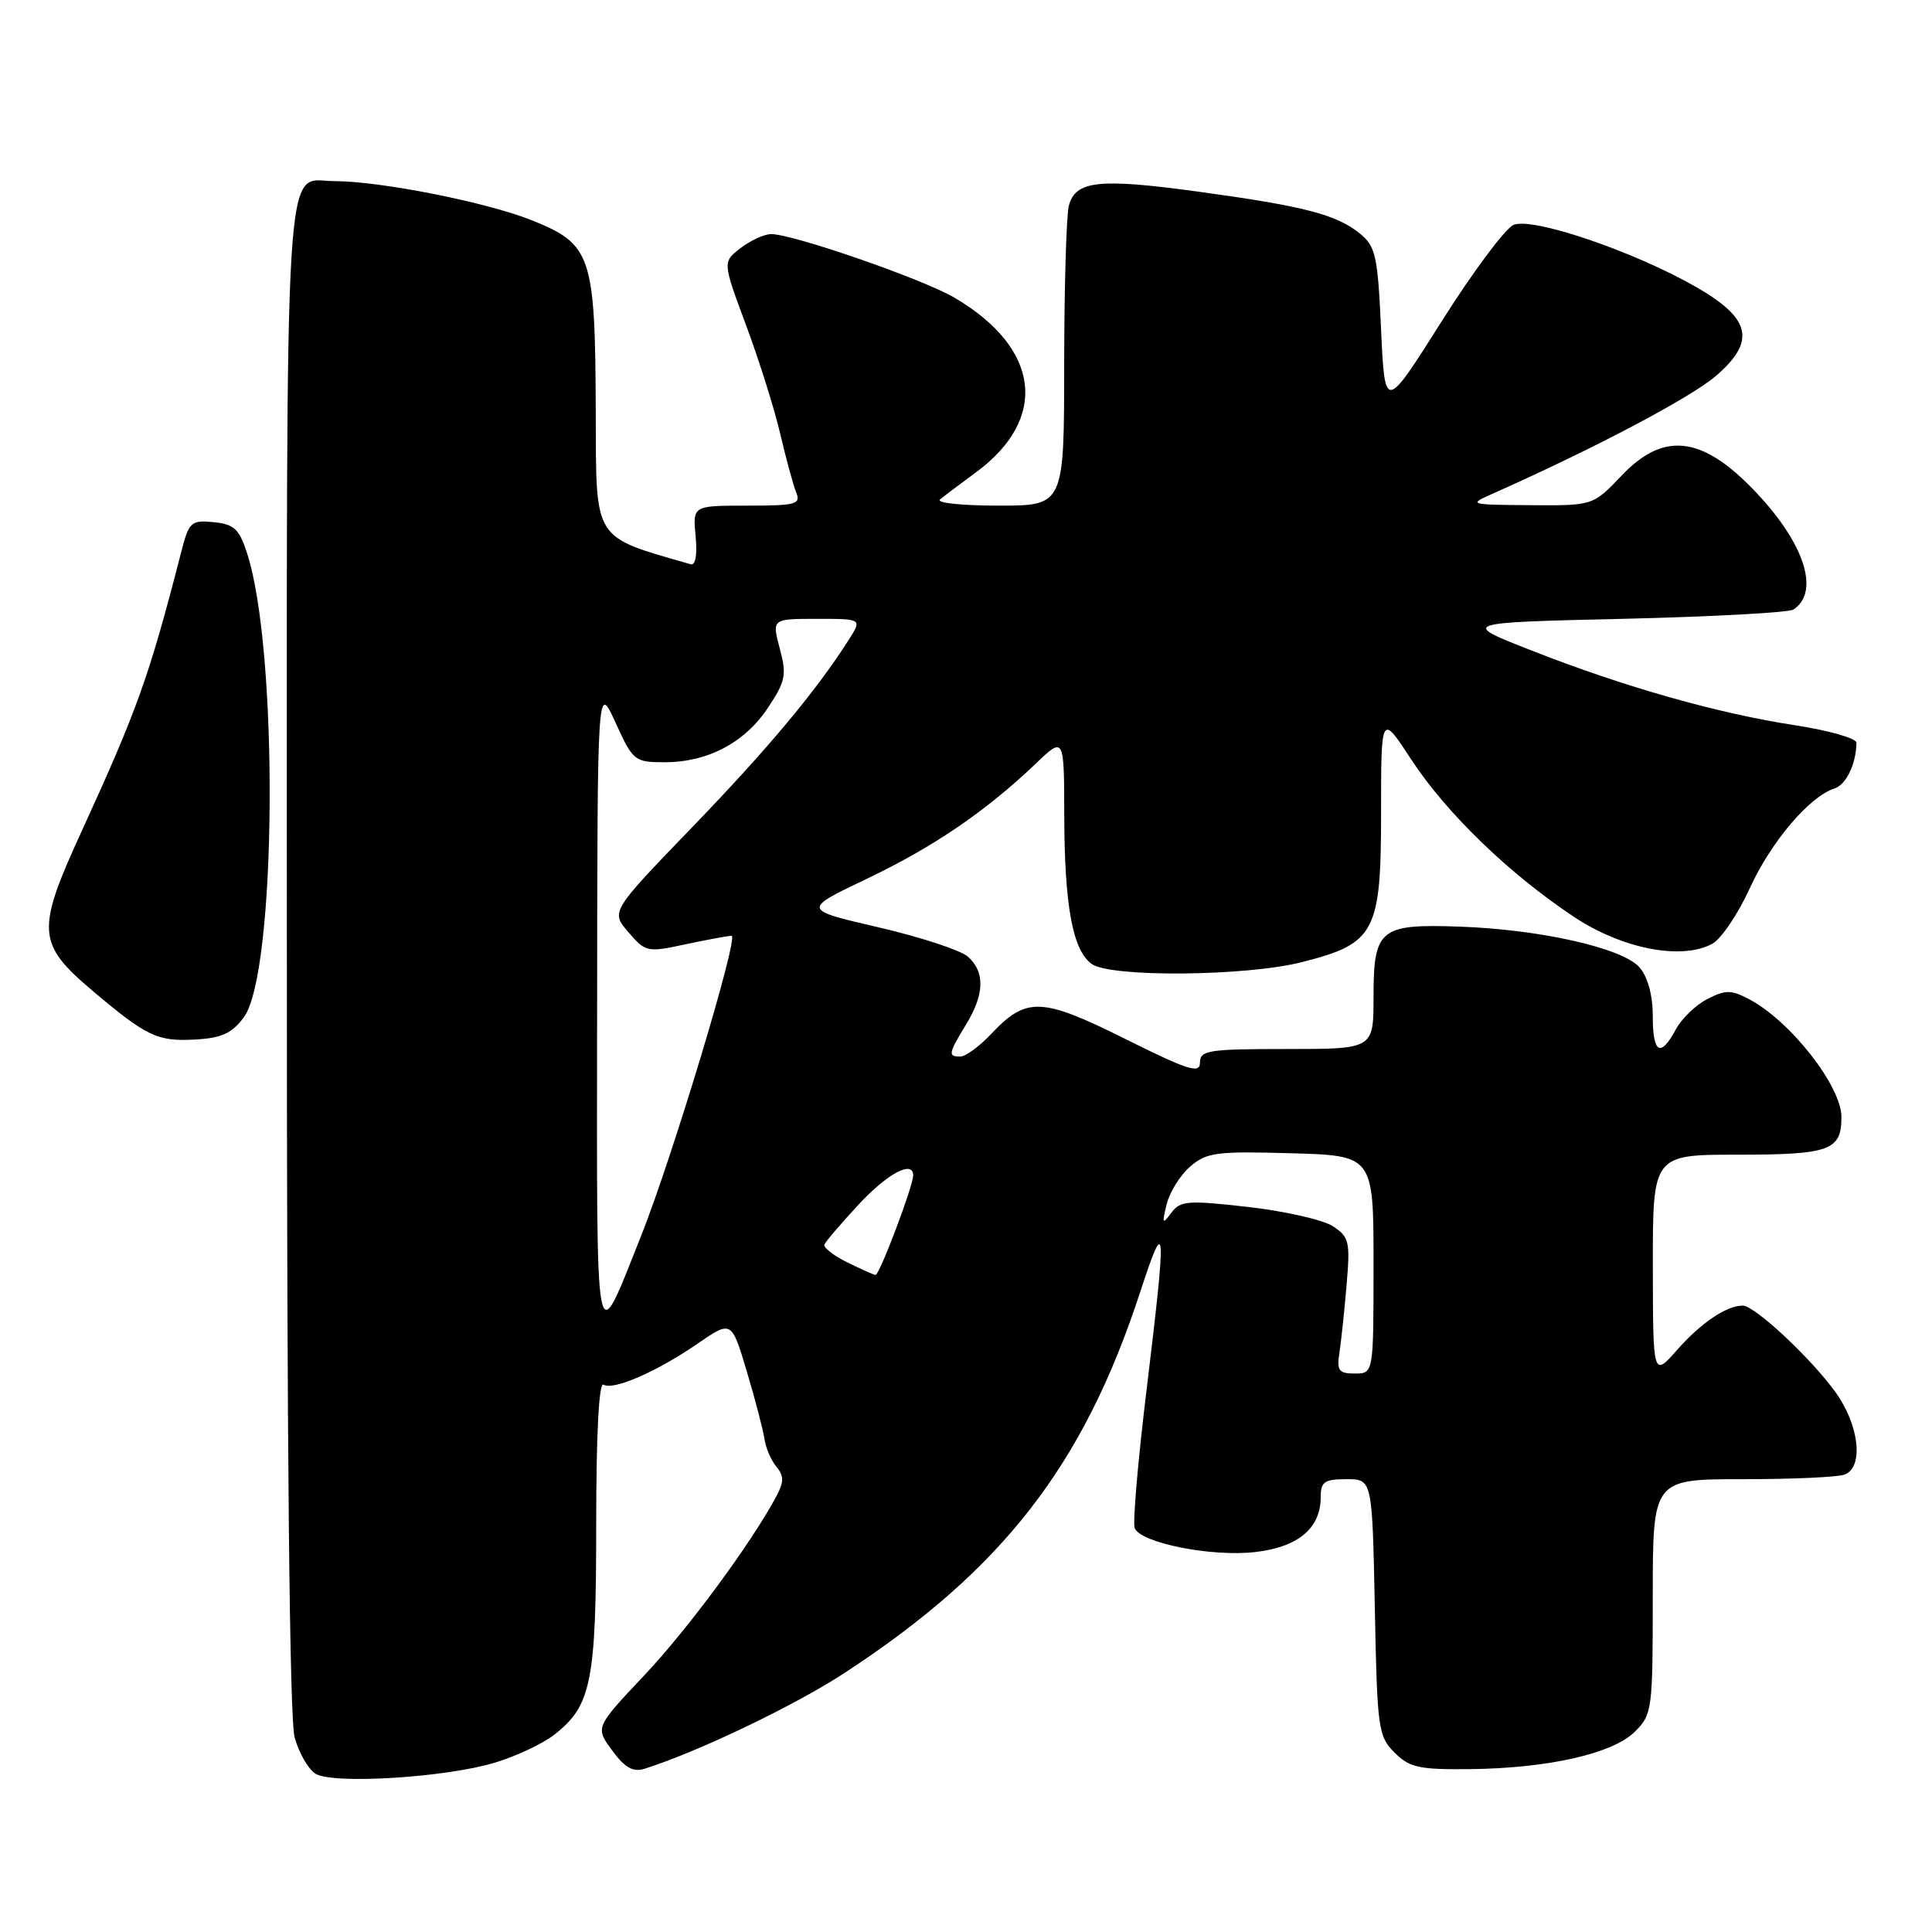 <?xml version="1.0" encoding="UTF-8" standalone="no"?>
<!DOCTYPE svg PUBLIC "-//W3C//DTD SVG 1.1//EN" "http://www.w3.org/Graphics/SVG/1.1/DTD/svg11.dtd" >
<svg xmlns="http://www.w3.org/2000/svg" xmlns:xlink="http://www.w3.org/1999/xlink" version="1.1" viewBox="0 0 256 256">
 <g >
 <path fill="currentColor"
d=" M 65.61 233.55 C 68.42 232.70 71.97 231.03 73.48 229.83 C 78.37 225.99 79.00 222.83 79.00 201.97 C 79.00 190.09 79.36 183.10 79.96 183.47 C 81.26 184.28 87.03 181.76 92.45 178.03 C 96.93 174.95 96.93 174.95 98.96 181.73 C 100.07 185.45 101.12 189.47 101.29 190.65 C 101.46 191.84 102.17 193.50 102.87 194.34 C 103.88 195.56 103.89 196.35 102.91 198.19 C 99.66 204.33 91.22 215.79 85.37 221.99 C 78.86 228.89 78.86 228.89 81.12 231.95 C 82.83 234.27 83.89 234.85 85.44 234.36 C 92.51 232.12 105.24 226.02 111.82 221.73 C 132.84 208.01 143.58 194.19 151.10 171.14 C 154.51 160.71 154.60 162.16 151.93 184.13 C 150.79 193.51 150.08 201.76 150.35 202.47 C 151.11 204.45 160.56 206.33 166.36 205.65 C 172.03 204.99 175.00 202.49 175.00 198.39 C 175.00 196.34 175.48 196.00 178.42 196.00 C 181.83 196.00 181.83 196.00 182.17 212.97 C 182.48 229.09 182.62 230.06 184.78 232.22 C 186.78 234.22 188.03 234.49 194.78 234.42 C 205.20 234.30 213.73 232.36 216.65 229.44 C 218.92 227.18 219.00 226.54 219.00 211.55 C 219.00 196.00 219.00 196.00 230.92 196.00 C 237.47 196.00 243.55 195.73 244.42 195.39 C 247.00 194.40 246.36 188.79 243.16 184.40 C 239.89 179.89 232.49 173.00 230.93 173.00 C 228.78 173.00 225.42 175.26 222.26 178.83 C 219.03 182.50 219.03 182.50 219.01 167.75 C 219.00 153.00 219.00 153.00 230.30 153.00 C 242.46 153.00 244.00 152.44 244.00 148.02 C 244.00 143.91 237.21 135.25 231.75 132.39 C 229.36 131.14 228.64 131.14 226.21 132.39 C 224.68 133.18 222.81 134.99 222.05 136.41 C 220.02 140.19 219.00 139.59 219.00 134.61 C 219.00 131.87 218.34 129.46 217.25 128.19 C 215.04 125.63 204.11 123.15 193.34 122.78 C 182.82 122.41 182.00 123.09 182.00 132.12 C 182.00 139.00 182.00 139.00 170.50 139.00 C 160.10 139.00 159.00 139.17 159.00 140.80 C 159.00 142.31 157.46 141.83 149.10 137.66 C 137.99 132.13 136.00 132.06 131.34 137.00 C 129.78 138.65 127.94 140.00 127.25 140.00 C 125.59 140.00 125.65 139.61 128.00 135.77 C 130.46 131.74 130.54 128.79 128.25 126.76 C 127.29 125.91 121.95 124.16 116.39 122.87 C 106.29 120.53 106.29 120.53 114.89 116.43 C 123.72 112.21 130.64 107.49 137.25 101.18 C 141.00 97.59 141.00 97.59 141.02 108.05 C 141.05 120.01 142.13 125.89 144.64 127.72 C 147.11 129.53 165.09 129.38 172.54 127.48 C 182.22 125.02 183.00 123.55 183.00 107.70 C 183.00 94.52 183.00 94.52 187.02 100.67 C 191.62 107.71 200.00 115.81 208.53 121.47 C 214.92 125.72 222.78 127.26 226.86 125.07 C 228.05 124.44 230.29 121.13 231.85 117.71 C 234.65 111.56 239.77 105.53 243.07 104.48 C 244.62 103.99 245.95 101.23 245.99 98.42 C 245.99 97.83 242.34 96.79 237.86 96.10 C 227.64 94.54 215.25 91.03 203.00 86.22 C 193.50 82.50 193.50 82.50 215.00 82.00 C 226.82 81.72 237.01 81.17 237.63 80.77 C 241.03 78.56 239.31 72.56 233.42 66.04 C 225.97 57.79 220.67 56.92 214.89 63.00 C 211.08 67.00 211.08 67.00 202.79 66.94 C 194.50 66.87 194.50 66.87 198.00 65.32 C 211.43 59.34 224.09 52.65 227.41 49.78 C 232.70 45.19 232.02 42.20 224.73 38.02 C 216.46 33.28 202.95 28.70 200.53 29.81 C 199.41 30.33 195.12 36.09 191.00 42.62 C 183.50 54.50 183.50 54.50 183.00 43.66 C 182.55 33.82 182.28 32.64 180.17 30.93 C 177.07 28.42 172.77 27.31 158.75 25.39 C 145.63 23.60 142.52 23.93 141.63 27.24 C 141.30 28.48 141.02 37.94 141.01 48.25 C 141.00 67.00 141.00 67.00 132.30 67.00 C 127.51 67.00 124.03 66.64 124.55 66.19 C 125.07 65.75 127.19 64.15 129.25 62.64 C 138.98 55.52 137.87 46.15 126.50 39.46 C 122.29 36.98 104.99 30.98 102.16 31.02 C 101.25 31.03 99.43 31.87 98.12 32.88 C 95.74 34.71 95.74 34.71 98.86 43.10 C 100.58 47.72 102.62 54.20 103.39 57.50 C 104.16 60.80 105.11 64.29 105.50 65.25 C 106.14 66.82 105.48 67.00 99.00 67.00 C 91.79 67.00 91.79 67.00 92.17 71.03 C 92.41 73.49 92.16 74.95 91.53 74.77 C 78.44 70.99 79.00 71.90 78.94 54.57 C 78.87 33.83 78.39 32.37 70.50 29.20 C 64.56 26.81 50.46 24.01 44.32 24.00 C 37.55 24.00 38.00 16.62 38.01 126.82 C 38.01 192.36 38.37 227.77 39.04 230.22 C 39.61 232.27 40.85 234.43 41.79 235.02 C 44.09 236.46 59.08 235.54 65.61 233.55 Z  M 32.30 134.81 C 36.65 128.97 36.95 86.19 32.73 73.28 C 31.69 70.08 31.01 69.45 28.30 69.19 C 25.30 68.90 25.04 69.14 24.00 73.19 C 19.76 89.68 18.21 94.01 10.77 110.25 C 4.76 123.36 4.89 125.06 12.33 131.34 C 19.47 137.37 20.87 138.02 25.90 137.74 C 29.35 137.55 30.73 136.92 32.30 134.81 Z  M 177.48 179.25 C 177.71 177.74 178.14 173.69 178.43 170.26 C 178.92 164.52 178.78 163.90 176.61 162.48 C 175.32 161.63 170.27 160.49 165.39 159.93 C 157.35 159.02 156.41 159.09 155.20 160.71 C 154.02 162.30 153.95 162.17 154.59 159.57 C 154.98 157.96 156.39 155.71 157.71 154.57 C 159.88 152.70 161.17 152.53 171.06 152.81 C 182.00 153.12 182.00 153.12 182.00 167.56 C 182.00 182.00 182.00 182.00 179.53 182.00 C 177.39 182.00 177.11 181.62 177.48 179.25 Z  M 79.12 133.50 C 79.16 90.50 79.16 90.50 81.56 95.75 C 83.89 100.85 84.08 101.00 88.08 101.00 C 93.78 101.00 98.71 98.40 101.77 93.76 C 104.10 90.25 104.26 89.43 103.32 85.92 C 102.28 82.00 102.28 82.00 108.25 82.00 C 114.23 82.00 114.23 82.00 112.48 84.75 C 108.20 91.50 101.72 99.25 91.71 109.62 C 80.92 120.80 80.92 120.80 83.27 123.52 C 85.54 126.17 85.76 126.22 90.85 125.12 C 93.74 124.51 96.48 124.00 96.94 124.00 C 97.95 124.00 89.07 153.41 84.95 163.76 C 78.74 179.32 79.08 181.03 79.12 133.50 Z  M 112.23 167.25 C 110.43 166.35 109.08 165.30 109.23 164.92 C 109.38 164.53 111.42 162.14 113.77 159.61 C 117.58 155.50 121.00 153.67 121.00 155.75 C 121.00 157.16 116.52 169.00 116.01 168.94 C 115.73 168.90 114.03 168.14 112.23 167.25 Z "/>
</g>
</svg>